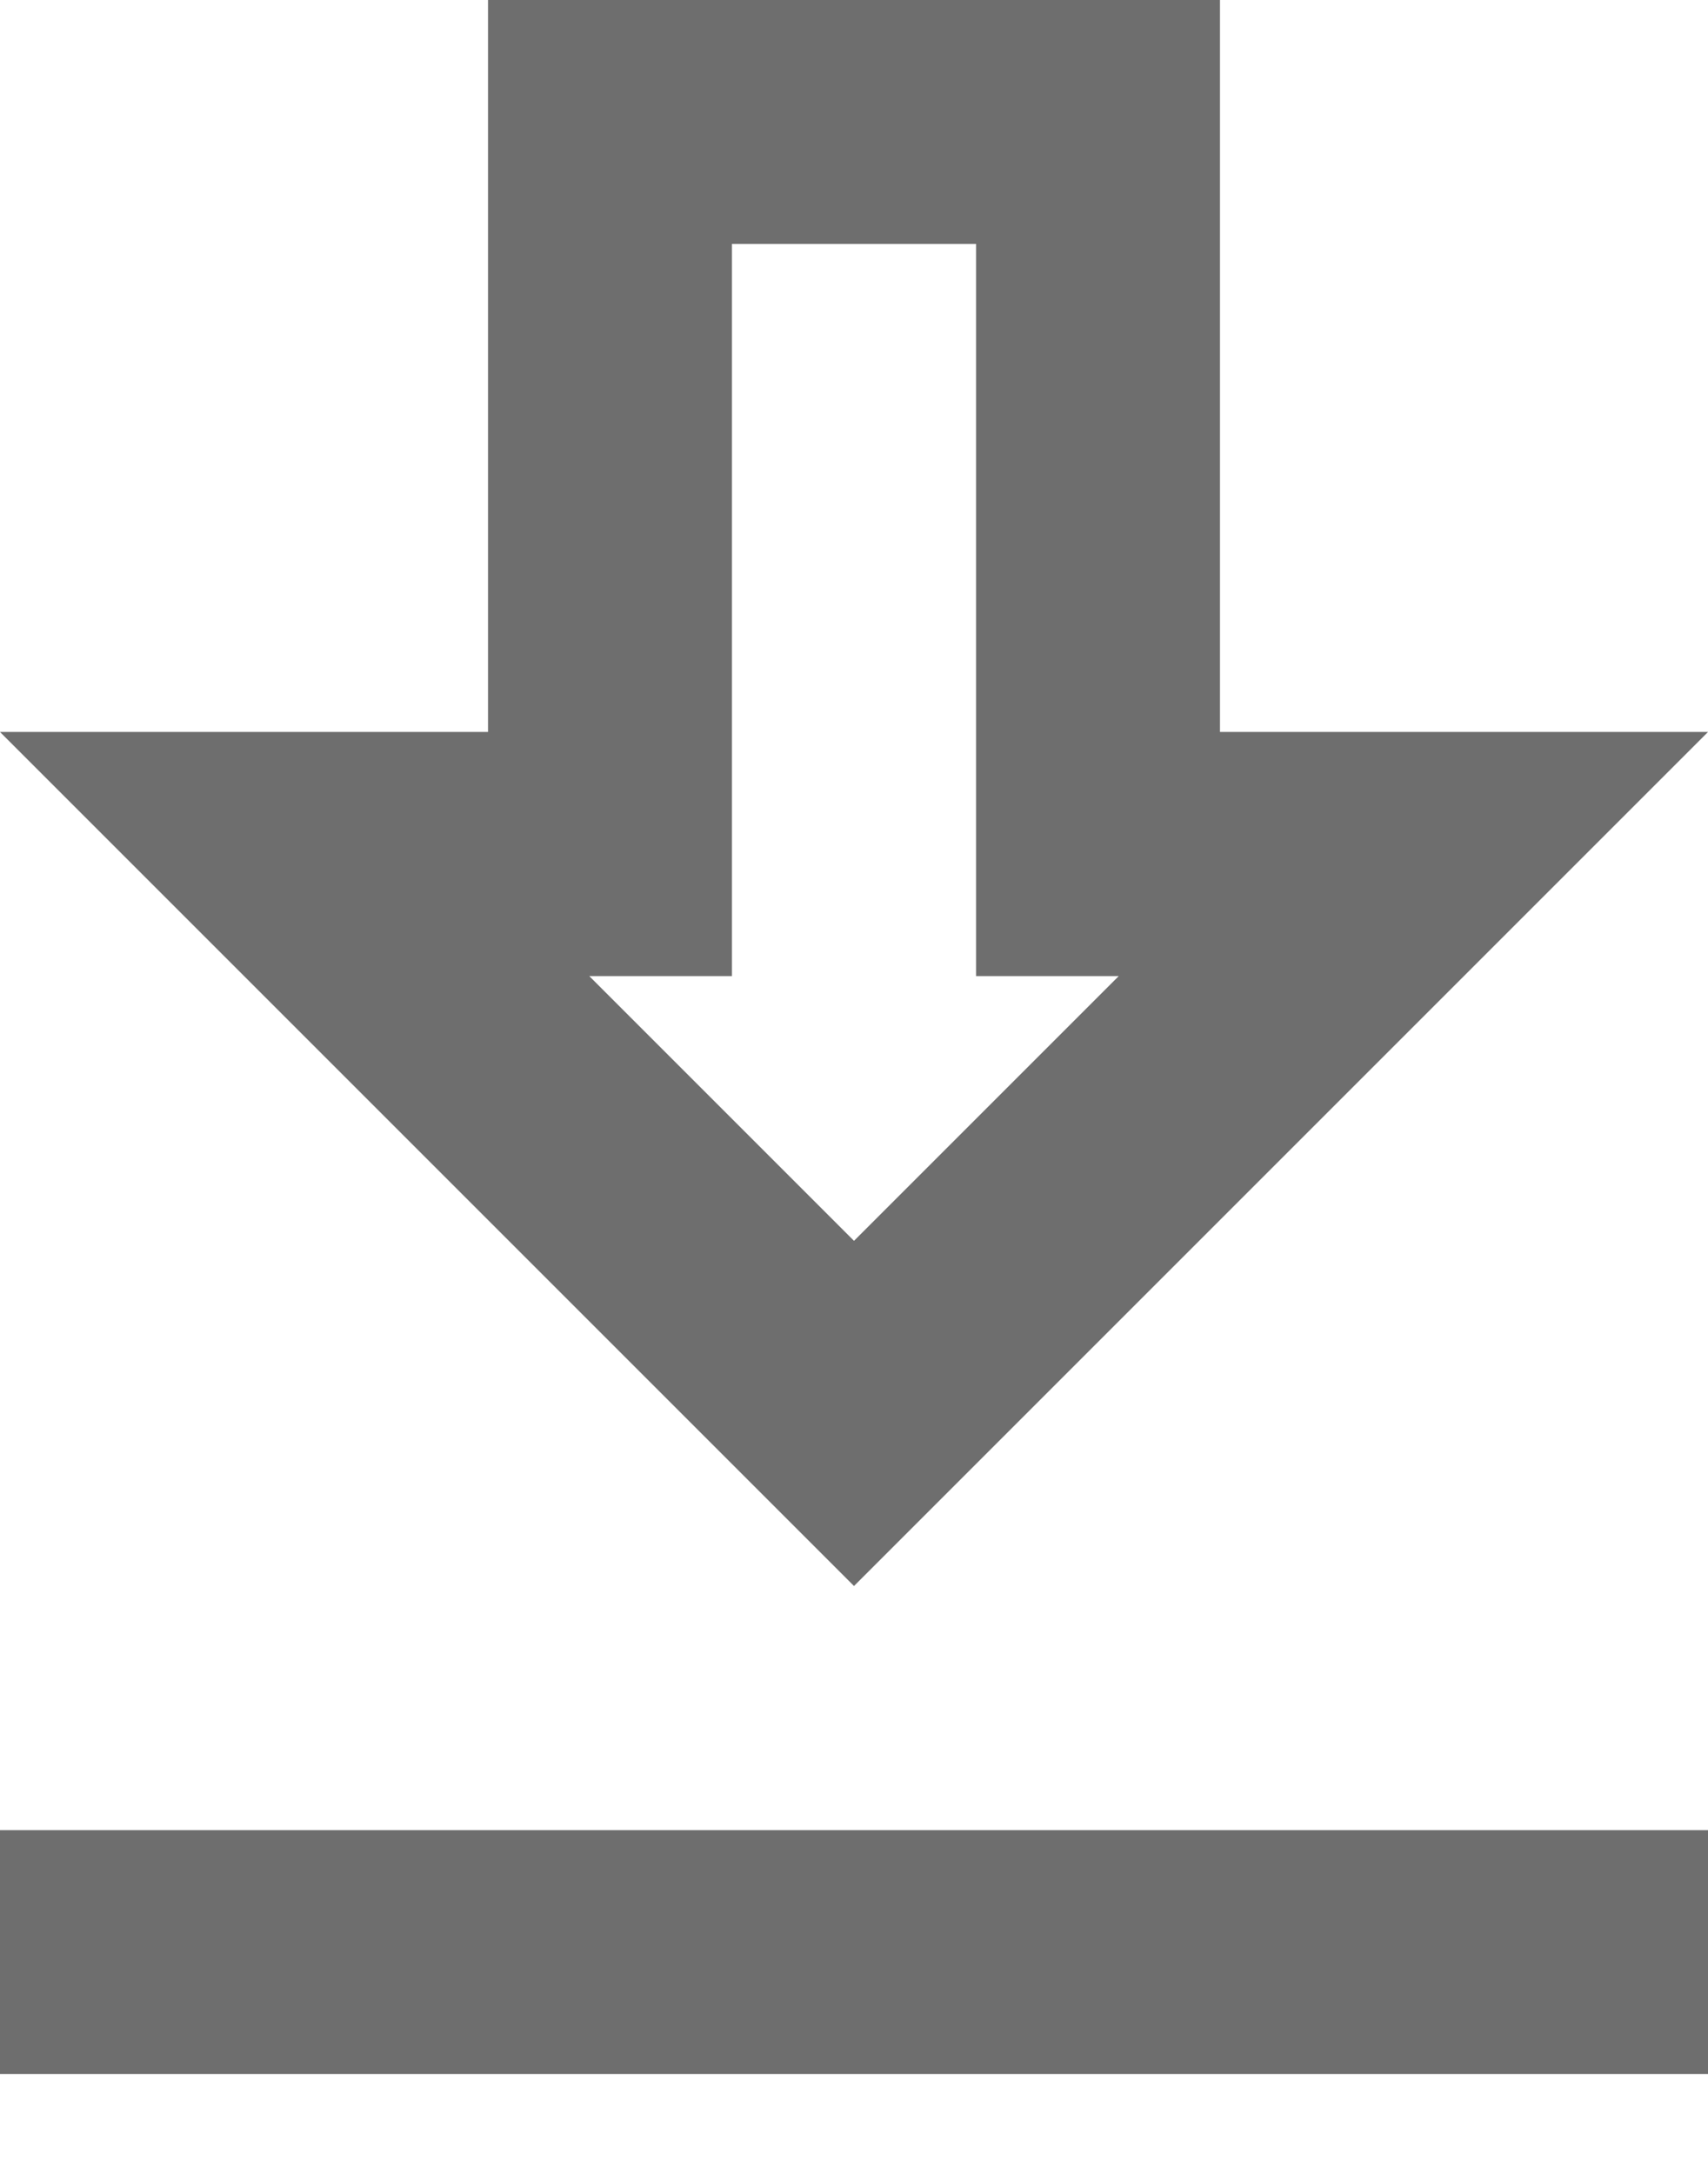 <svg width="11" height="14" viewBox="0 0 11 14" fill="none" xmlns="http://www.w3.org/2000/svg">
<path d="M11 4.714H7.857V0H3.143V4.714H0L5.5 10.214L11 4.714ZM4.714 6.286V1.571H6.286V6.286H7.205L5.5 7.991L3.795 6.286H4.714ZM0 11.786H11V13.357H0V11.786Z" fill="#6E6E6E"/>
</svg>
